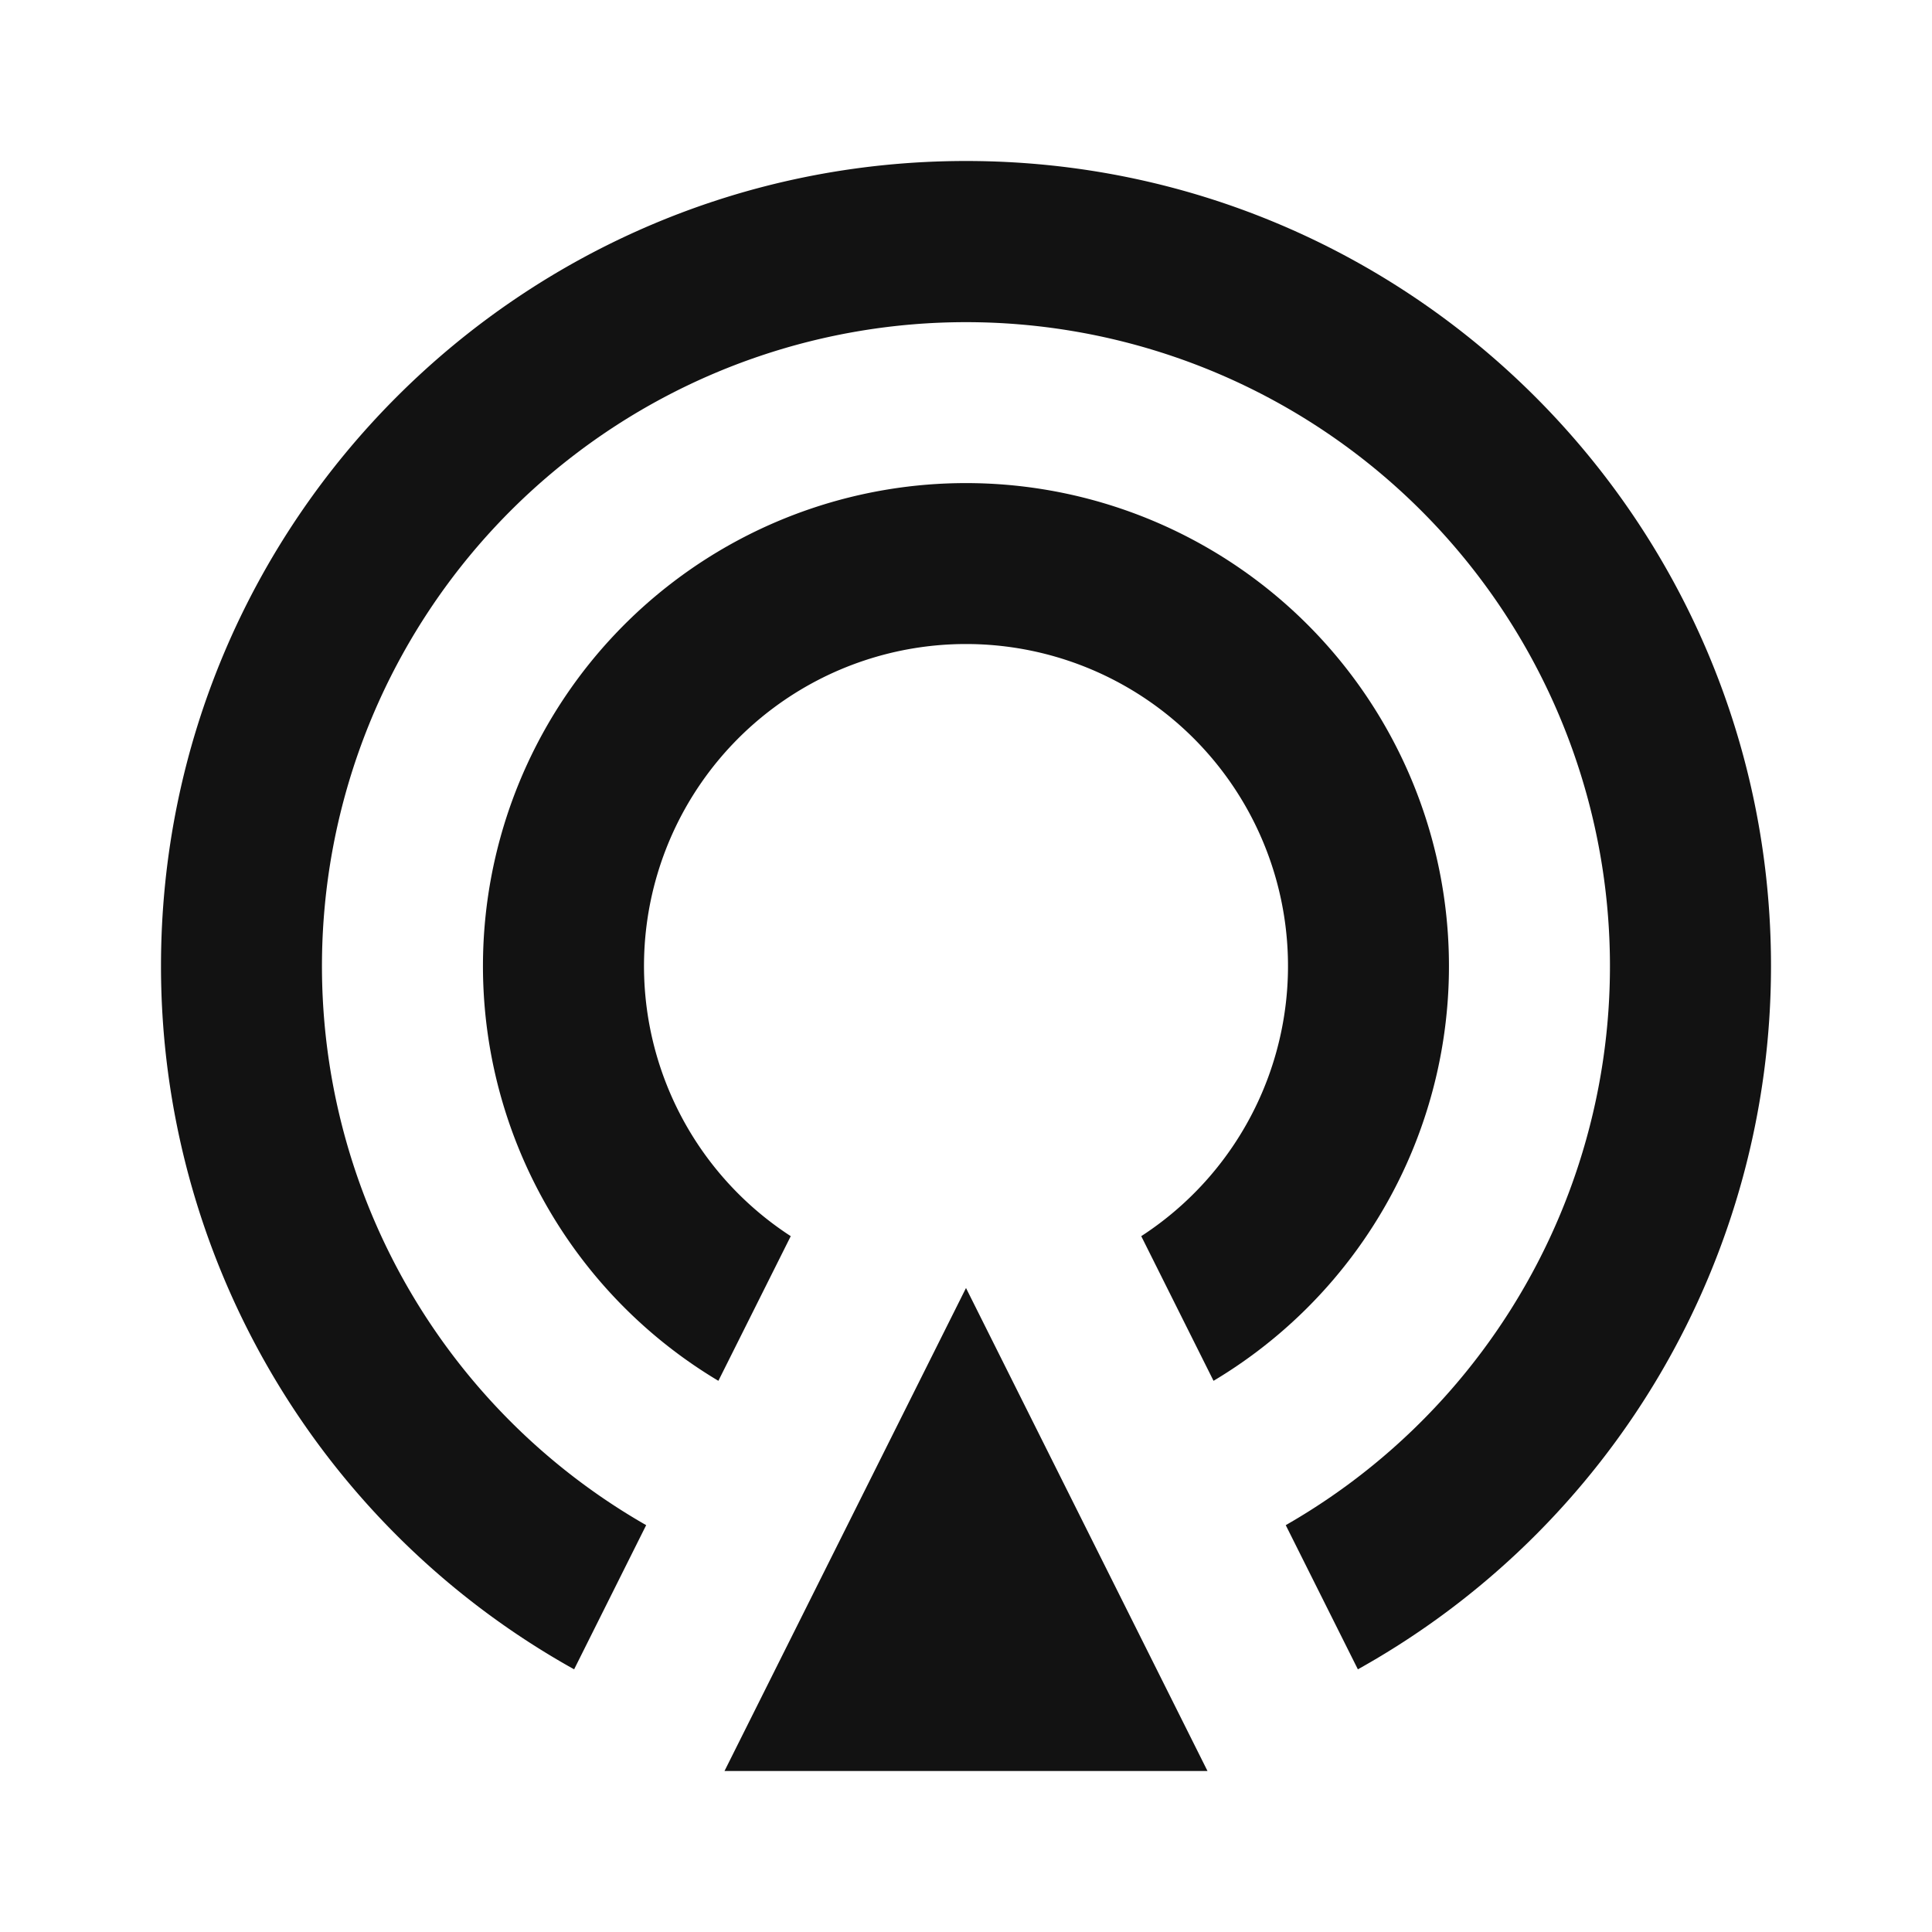 <svg width="24" height="24" fill="none" xmlns="http://www.w3.org/2000/svg"><g clip-path="url(#a)"><path d="M7.132 20.737A9.997 9.997 0 0 1 2 12C2 6.477 6.477 2 12 2s10 4.477 10 10a9.998 9.998 0 0 1-5.132 8.737l-.896-1.791a8 8 0 1 0-7.945 0l-.895 1.791Zm1.792-3.584a6 6 0 1 1 6.151 0l-.898-1.797a4 4 0 1 0-4.354 0l-.899 1.797ZM12 16l3 6H9l3-6Z" fill="#121212"/></g><defs><clipPath id="a"><path fill="#fff" d="M0 0h24v24H0z"/></clipPath></defs></svg>